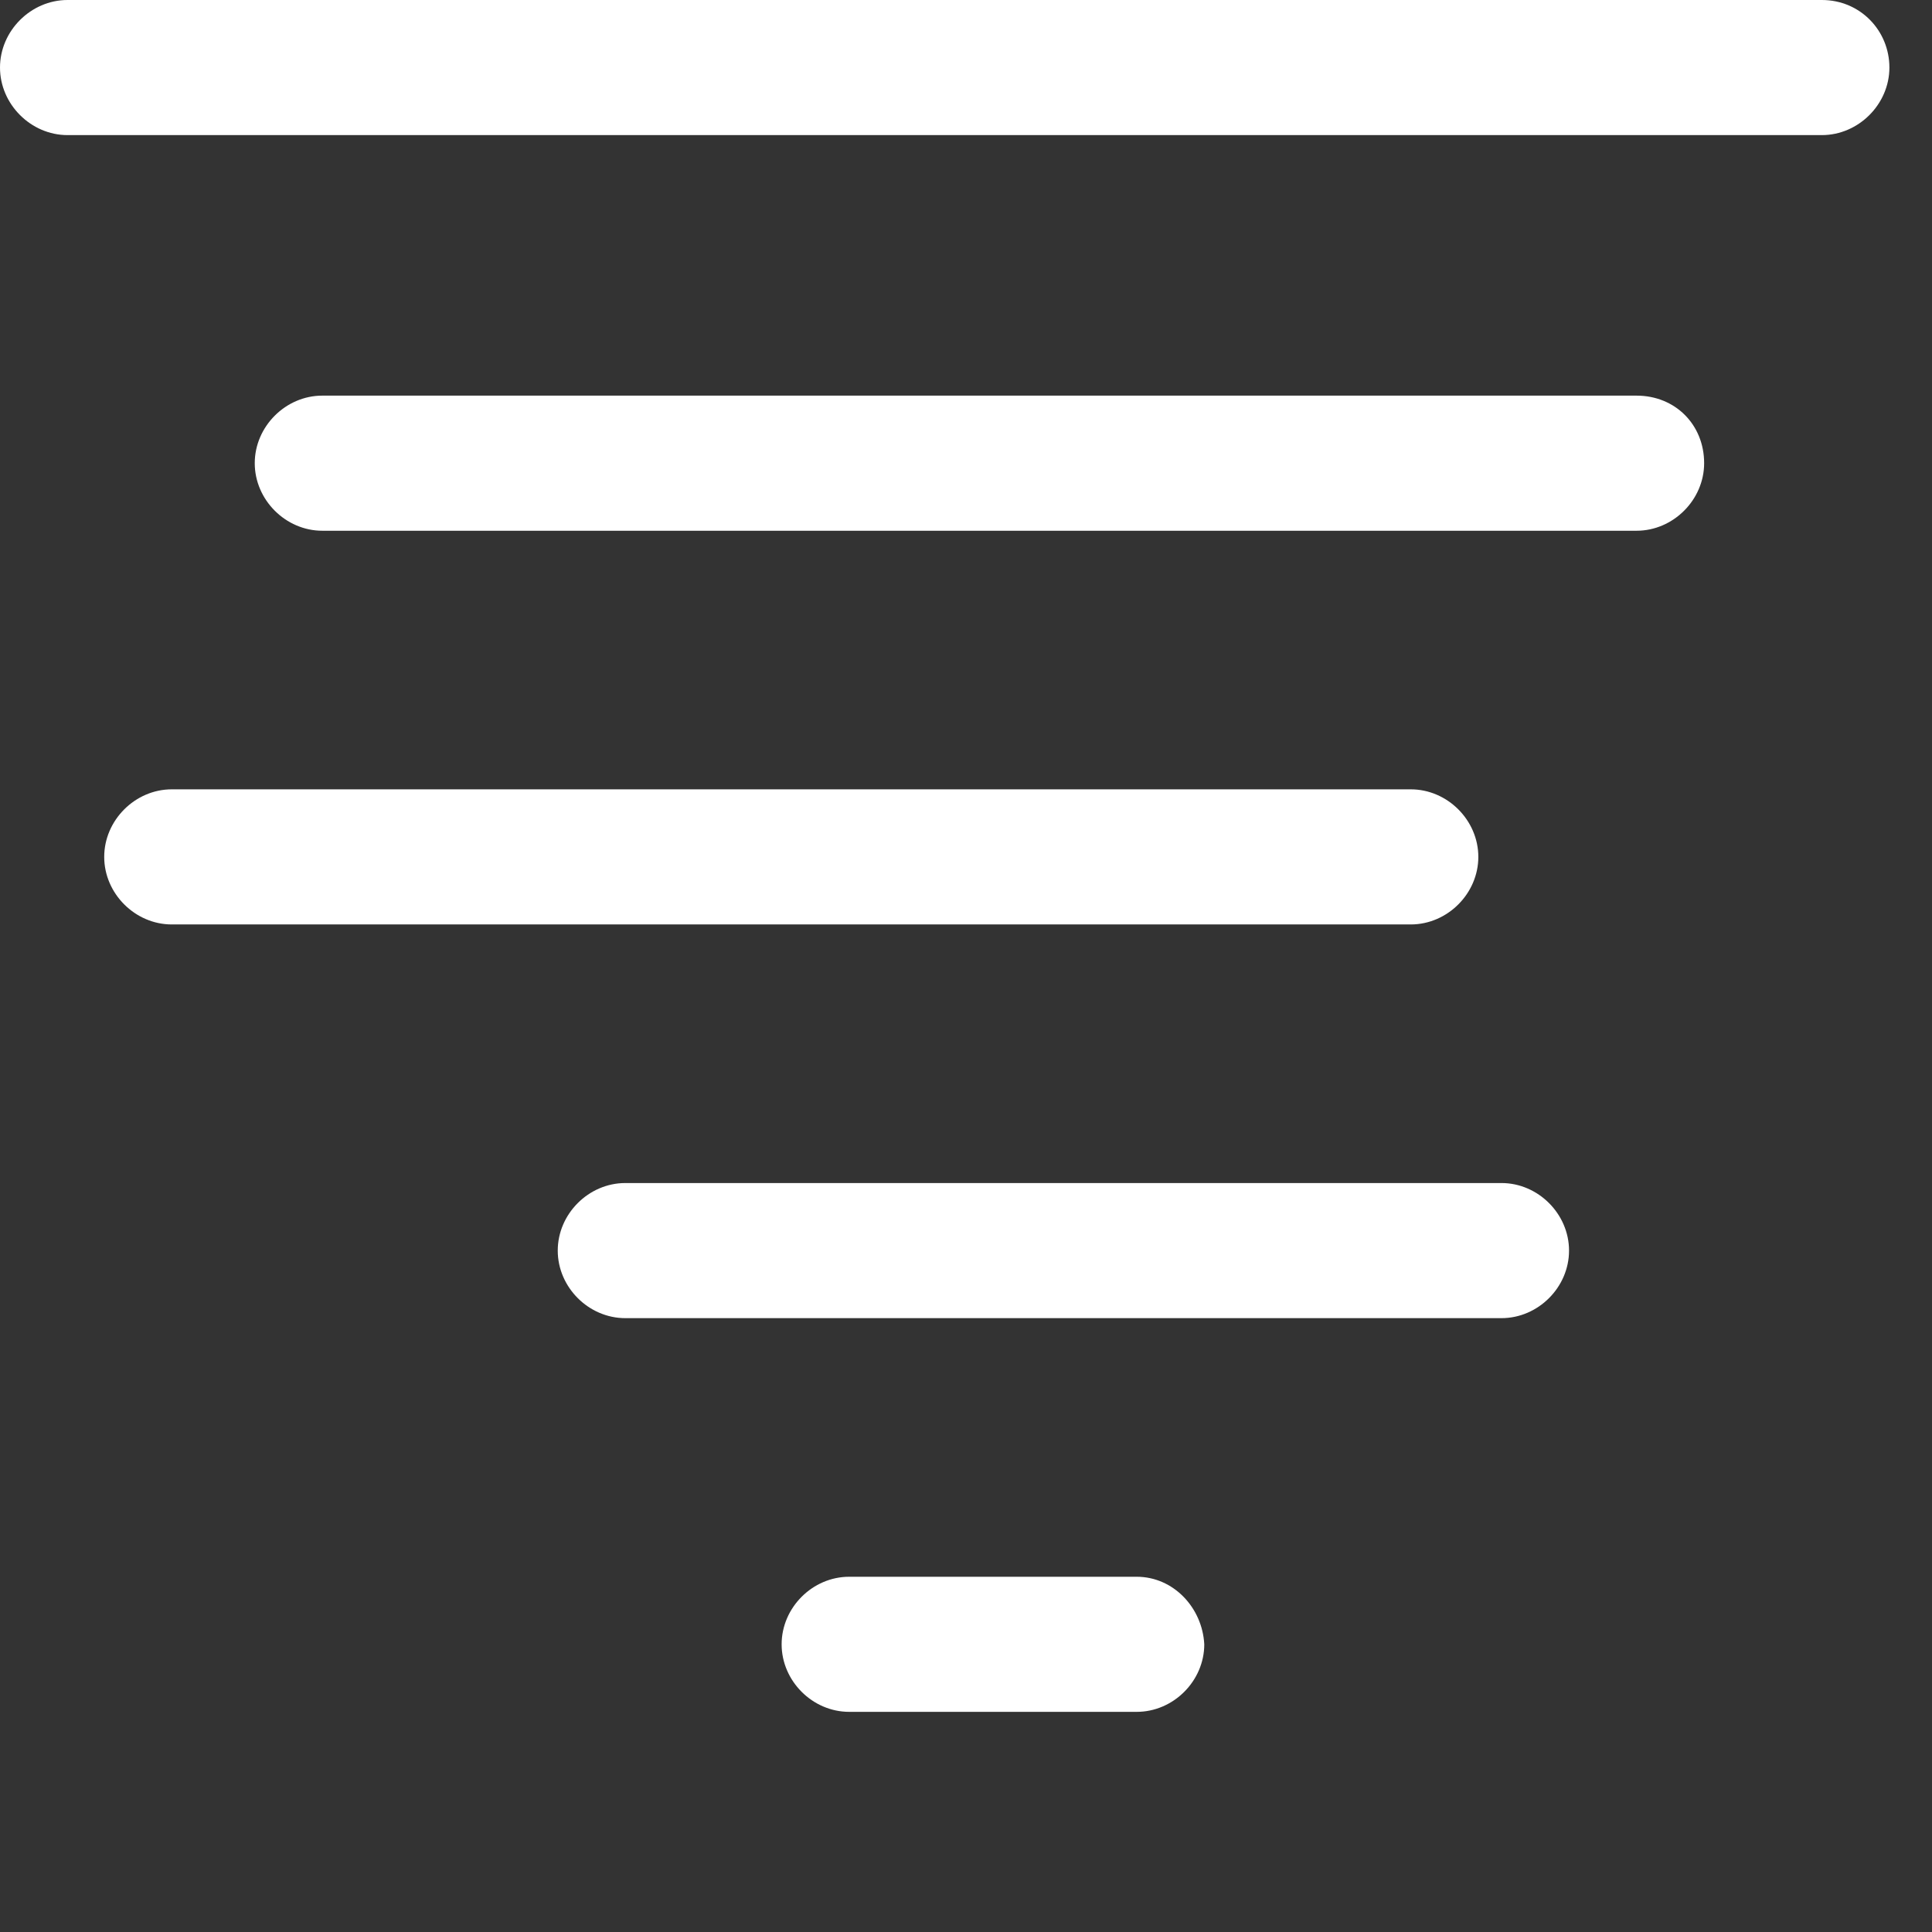 <?xml version="1.0" standalone="no"?><!-- Generator: Gravit.io --><svg xmlns="http://www.w3.org/2000/svg" xmlns:xlink="http://www.w3.org/1999/xlink" style="isolation:isolate" viewBox="0 0 100 100" width="100" height="100"><rect x="0" y="0" width="100" height="100" fill="#333333" stroke="none"/><defs><clipPath id="_clipPath_0NcgST0W8XBuVAJp6kcAjnRCSzfDrBja"><rect width="100" height="100"/></clipPath></defs><g clip-path="url(#_clipPath_0NcgST0W8XBuVAJp6kcAjnRCSzfDrBja)"><path d=" M 76.518 44.353 C 76.518 42.455 74.92 40.856 73.022 40.856 L 8.89 40.856 C 6.993 40.856 5.394 42.455 5.394 44.353 C 5.394 46.251 6.993 47.849 8.89 47.849 L 73.022 47.849 C 74.92 47.849 76.518 46.251 76.518 44.353 L 76.518 44.353 Z " fill="rgb(255,255,255)"/><path d=" M 84.709 20.478 L 16.682 20.478 C 14.784 20.478 13.186 22.076 13.186 23.974 C 13.186 25.872 14.784 27.471 16.682 27.471 L 84.709 27.471 C 86.607 27.471 88.206 25.872 88.206 23.974 C 88.206 21.976 86.707 20.478 84.709 20.478 L 84.709 20.478 Z " fill="rgb(255,255,255)"/><path d=" M 77.717 61.234 L 32.365 61.234 C 30.467 61.234 28.869 62.833 28.869 64.731 C 28.869 66.629 30.467 68.227 32.365 68.227 L 77.717 68.227 C 79.615 68.227 81.213 66.629 81.213 64.731 C 81.213 62.833 79.615 61.234 77.717 61.234 L 77.717 61.234 Z " fill="rgb(255,255,255)"/><path d=" M 58.837 81.613 L 43.953 81.613 C 42.055 81.613 40.457 83.211 40.457 85.109 C 40.457 87.007 42.055 88.605 43.953 88.605 L 58.837 88.605 C 60.735 88.605 62.333 87.007 62.333 85.109 C 62.233 83.211 60.735 81.613 58.837 81.613 L 58.837 81.613 Z " fill="rgb(255,255,255)"/><path d=" M 94.299 0 L 3.496 0 C 1.598 0 0 1.598 0 3.496 C 0 5.394 1.598 6.993 3.496 6.993 L 94.299 6.993 C 96.197 6.993 97.795 5.394 97.795 3.496 C 97.795 1.598 96.297 0 94.299 0 L 94.299 0 Z " fill="rgb(255,255,255)"/></g></svg>